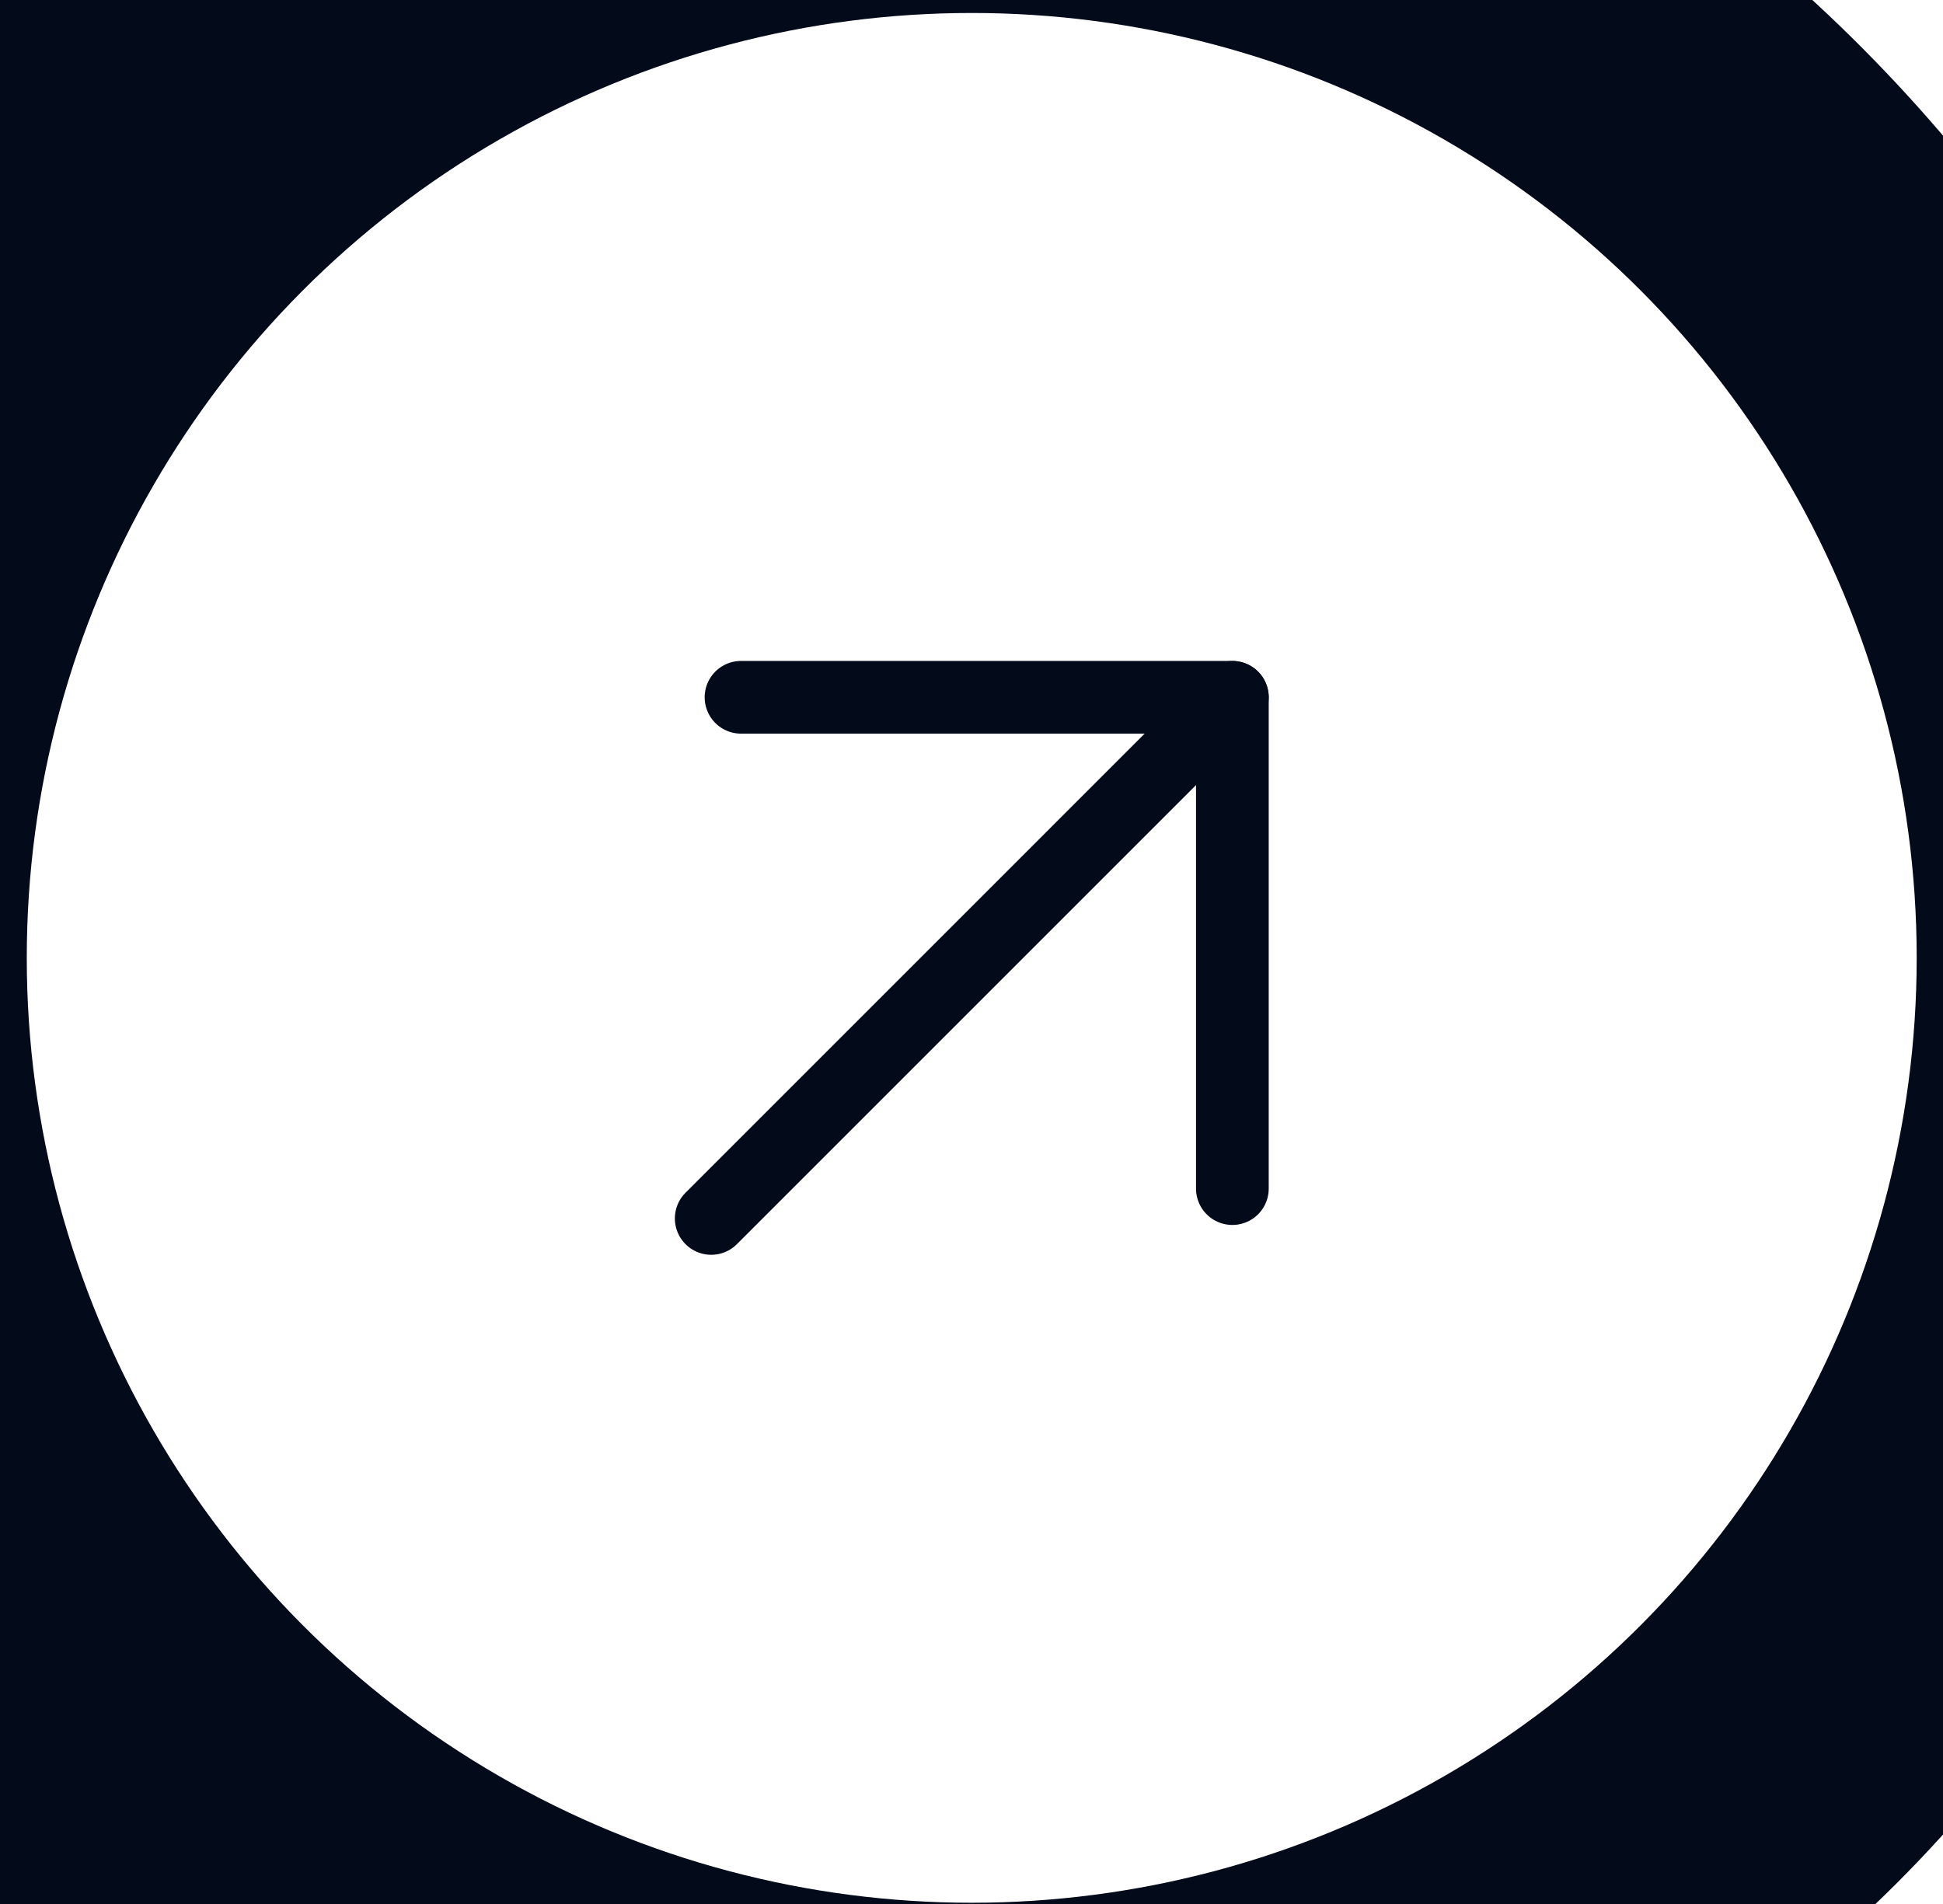 <svg width="50" height="49" viewBox="0 0 50 49" fill="none" xmlns="http://www.w3.org/2000/svg">
<rect width="50" height="49" fill="#E5E5E5"/>
<g id="Link in Bio">
<rect width="1440" height="944" transform="translate(-861 -458)" fill="#F7F7F7"/>
<g id="Wrapper">
<g id="BG" filter="url(#filter0_d_1_5)">
<rect x="-445" y="-417.156" width="609.667" height="847.27" rx="30" fill="white"/>
<rect x="-444.5" y="-416.656" width="608.667" height="846.27" rx="29.5" stroke="#EFF2F7"/>
</g>
<g id="Link">
<g id="Group 39469">
<rect id="Rectangle 3" x="-339.01" y="-9.02" width="397.687" height="67.341" rx="33.67" fill="#030B1A"/>
<g id="Group 7">
<circle id="Ellipse 3" cx="25.006" cy="24.651" r="24.317" fill="white"/>
<g id="Arrow External Right">
<path id="Vector" d="M18.302 31.357L31.713 17.946" stroke="#030B1A" stroke-width="1.871" stroke-linecap="round" stroke-linejoin="round"/>
<path id="Vector_2" d="M31.713 30.589V17.945H19.069" stroke="#030B1A" stroke-width="1.871" stroke-linecap="round" stroke-linejoin="round"/>
</g>
</g>
</g>
</g>
</g>
</g>
<defs>
<filter id="filter0_d_1_5" x="-457" y="-424.156" width="633.667" height="871.27" filterUnits="userSpaceOnUse" color-interpolation-filters="sRGB">
<feFlood flood-opacity="0" result="BackgroundImageFix"/>
<feColorMatrix in="SourceAlpha" type="matrix" values="0 0 0 0 0 0 0 0 0 0 0 0 0 0 0 0 0 0 127 0" result="hardAlpha"/>
<feOffset dy="5"/>
<feGaussianBlur stdDeviation="6"/>
<feColorMatrix type="matrix" values="0 0 0 0 0.032 0 0 0 0 0.06 0 0 0 0 0.204 0 0 0 0.05 0"/>
<feBlend mode="normal" in2="BackgroundImageFix" result="effect1_dropShadow_1_5"/>
<feBlend mode="normal" in="SourceGraphic" in2="effect1_dropShadow_1_5" result="shape"/>
</filter>
</defs>
</svg>
